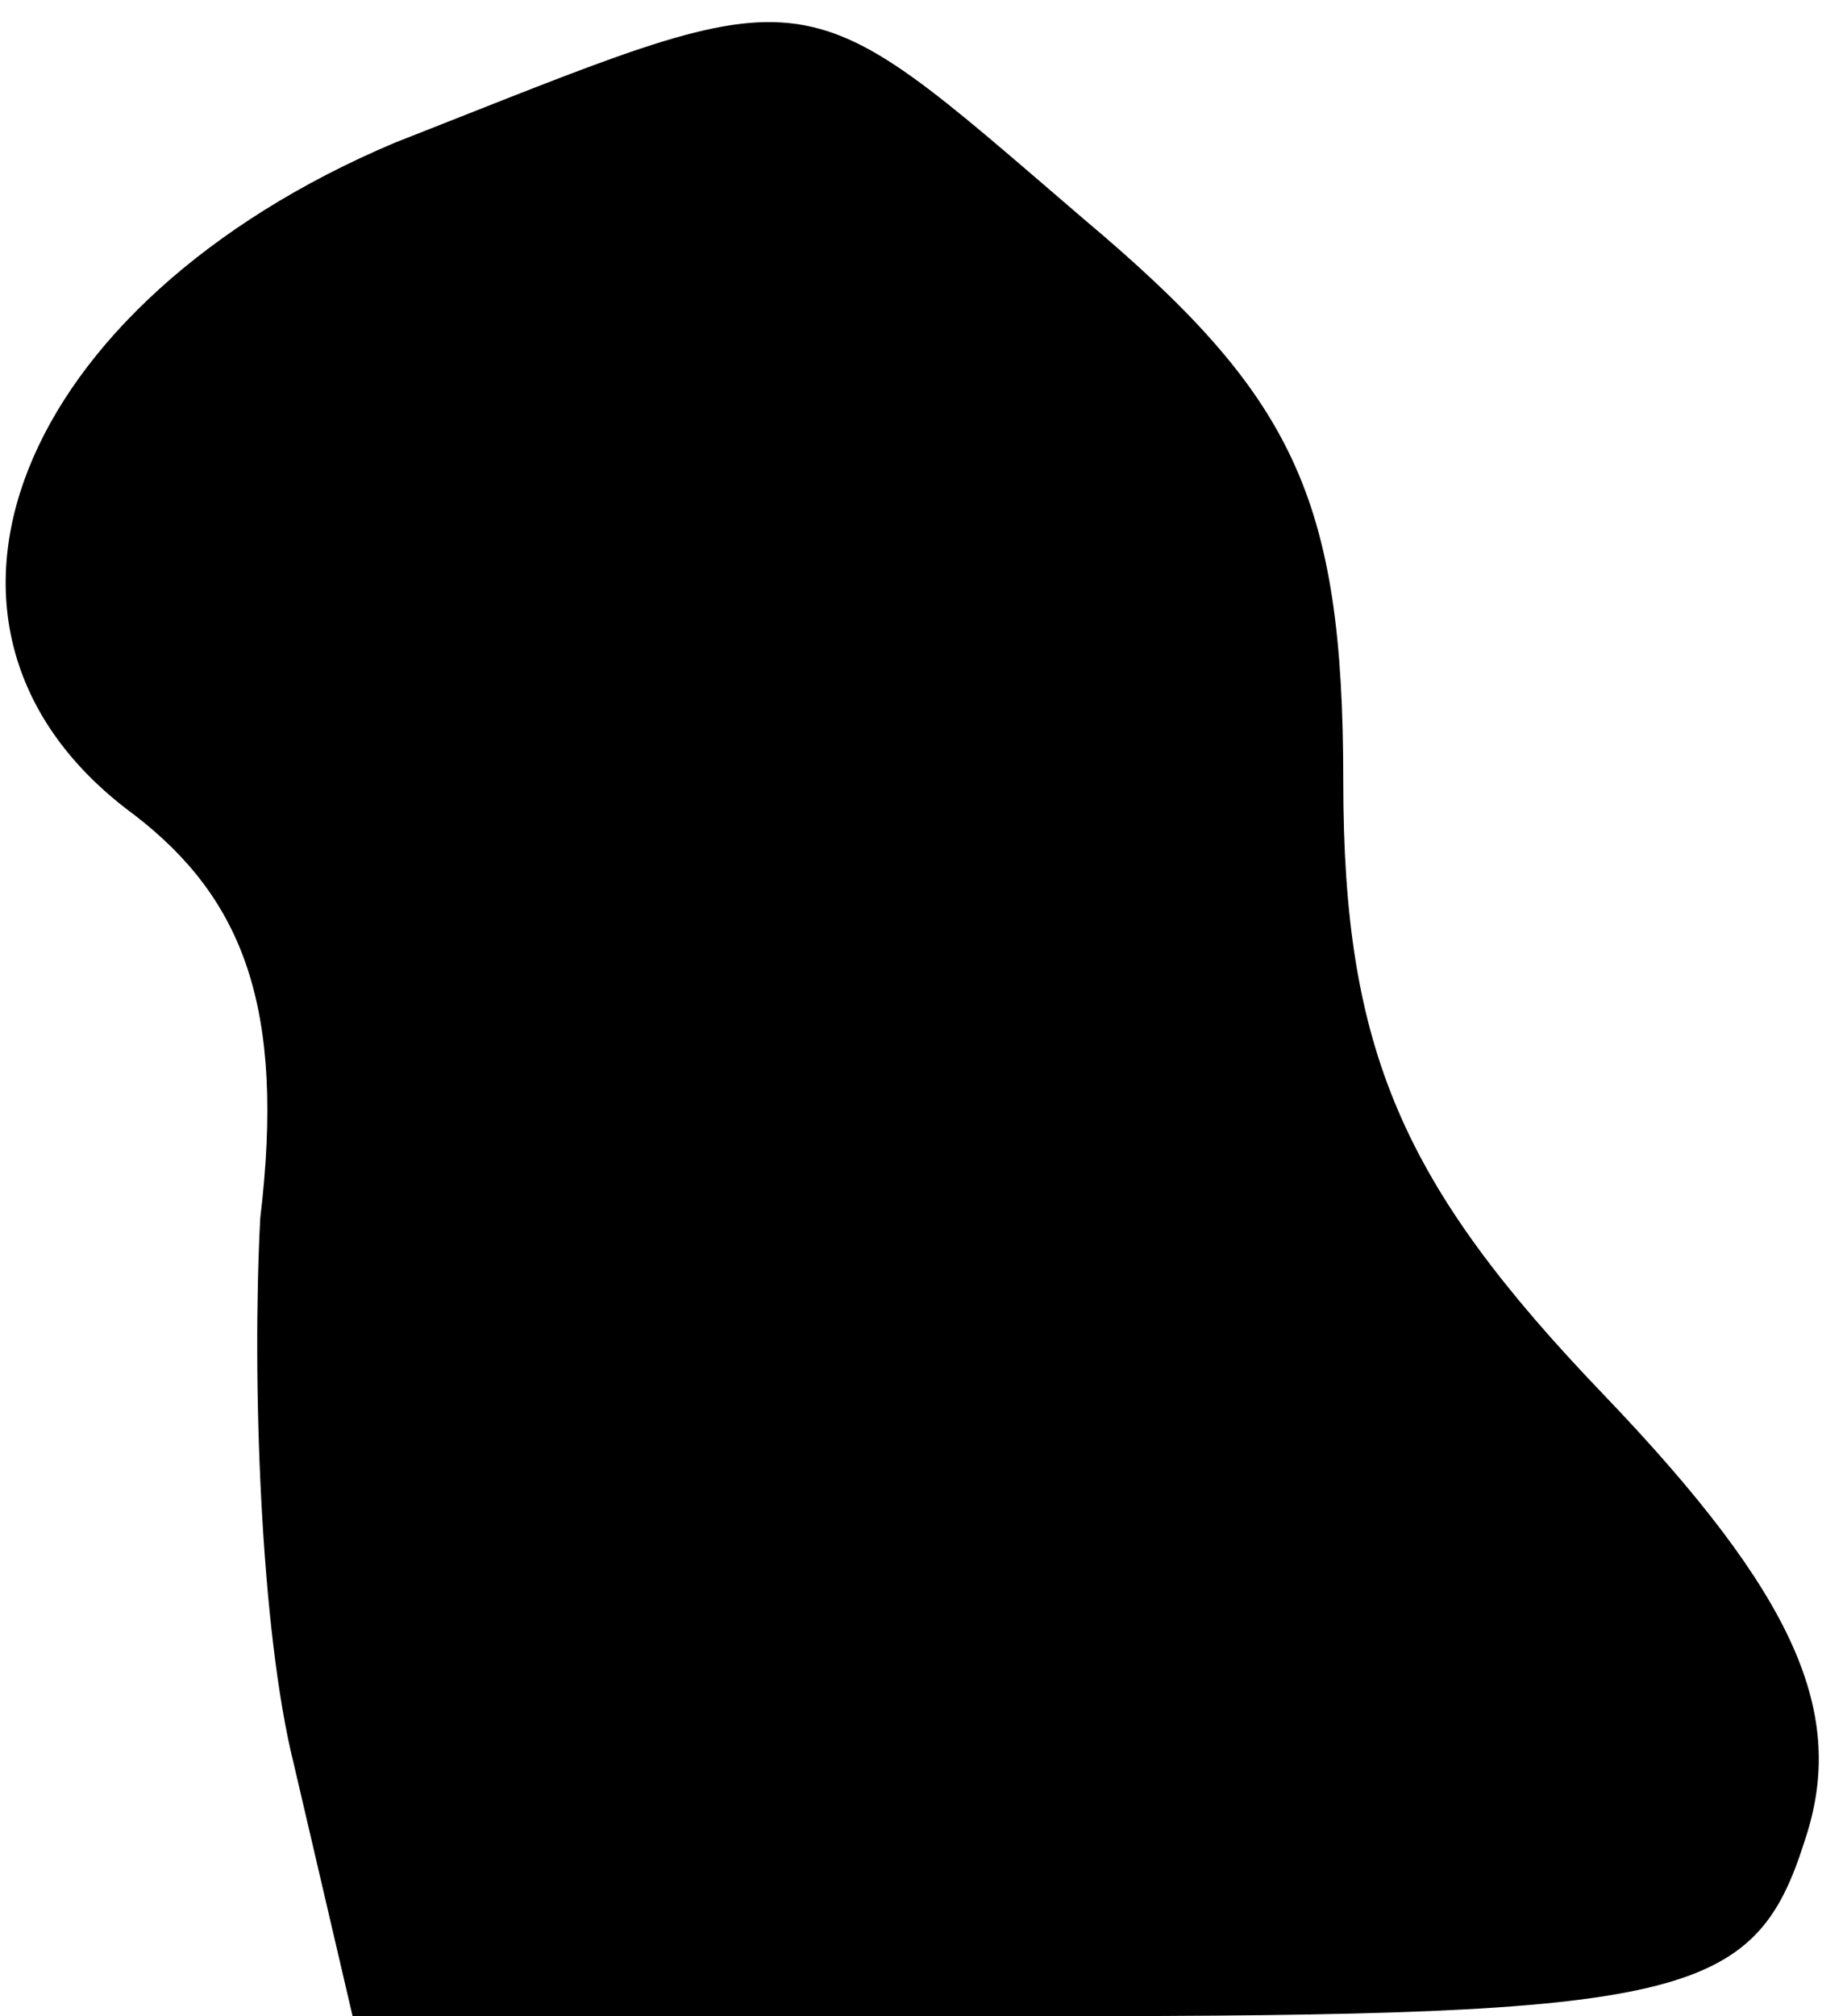 <?xml version="1.0" standalone="no"?>
<!DOCTYPE svg PUBLIC "-//W3C//DTD SVG 20010904//EN"
 "http://www.w3.org/TR/2001/REC-SVG-20010904/DTD/svg10.dtd">
<svg version="1.0" xmlns="http://www.w3.org/2000/svg"
 width="22pt" height="24pt" viewBox="0 0 22 24"
 preserveAspectRatio="xMidYMid meet">
<g transform="translate(0,24) scale(0.1,-0.1)"
fill="#000000" stroke="none">
<path fill="#000000" stroke="none" d="M47 223 c-45 -19 -61 -58 -31 -80 13
-10 18 -23 15 -48 -1 -19 0 -49 4 -65 l7 -30 83 0 c76 0 84 2 90 21 5 15 -1
29 -24 53 -24 25 -31 41 -31 73 0 34 -6 46 -31 67 -35 30 -31 29 -82 9z"/>
</g>
</svg>
